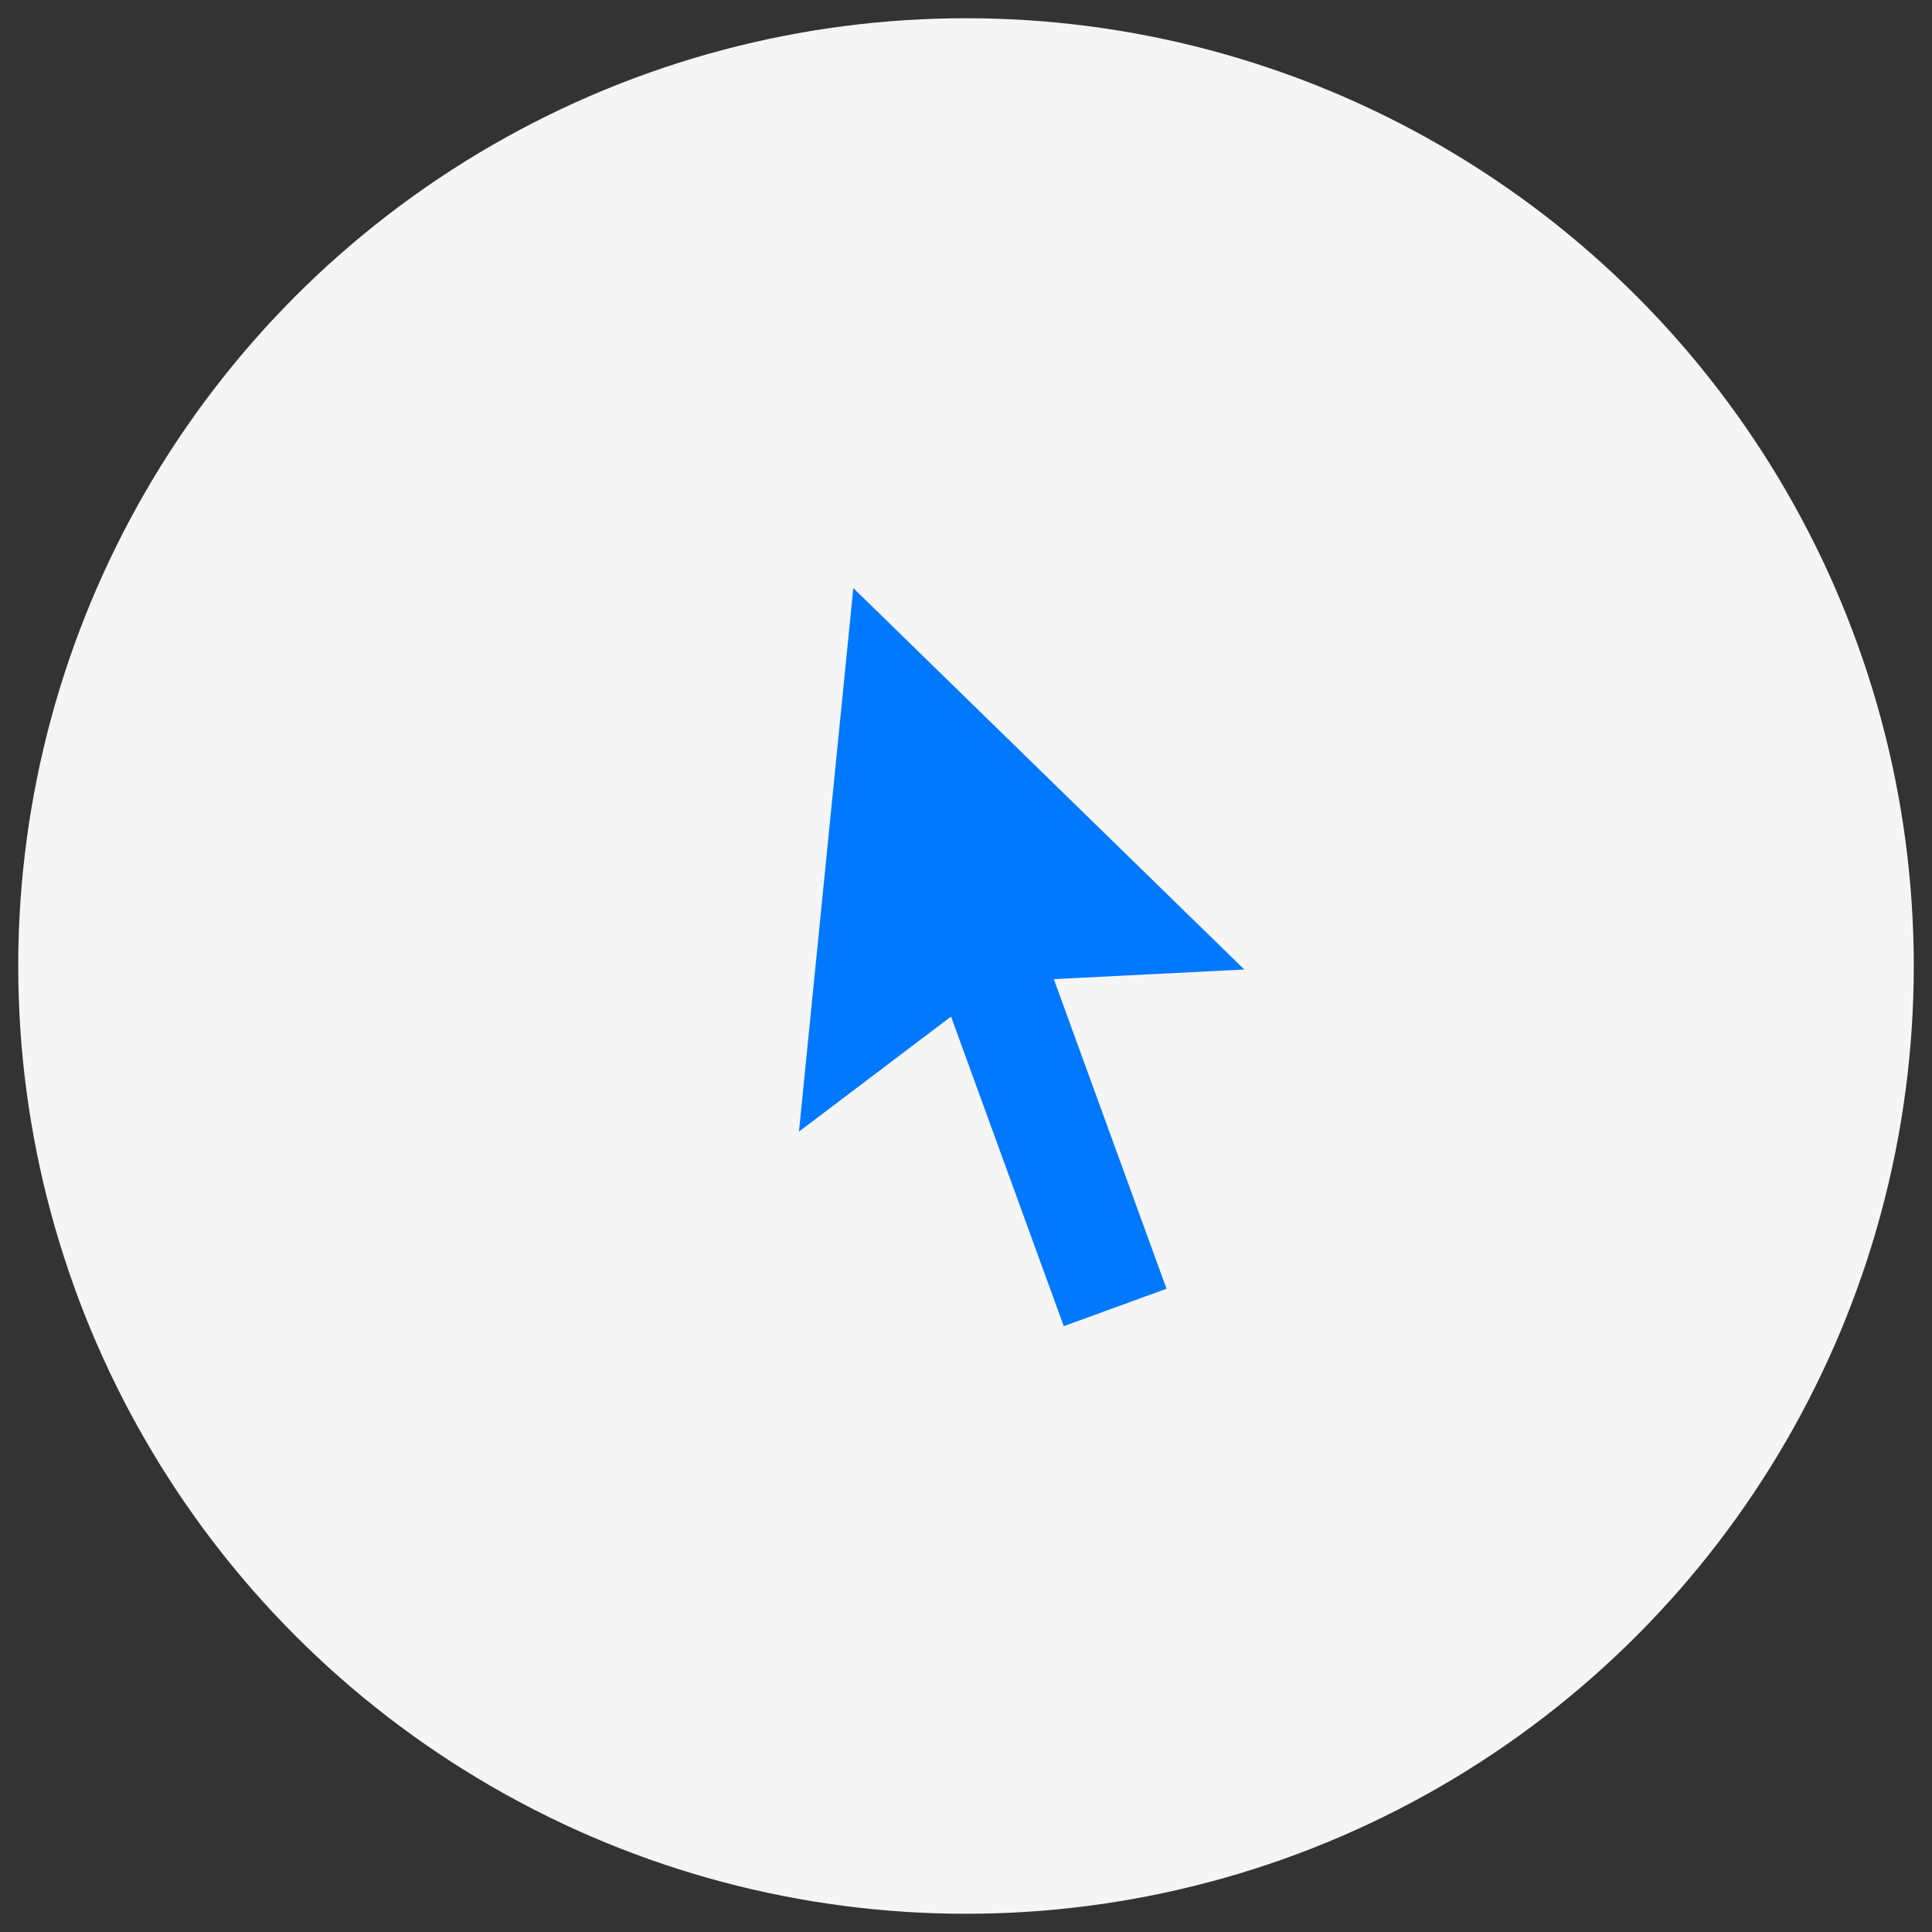 <svg width="53" height="53" viewBox="0 0 53 53" fill="none" xmlns="http://www.w3.org/2000/svg">
<rect x="0" y="0" width="53" height="53" fill="#333333" stroke="none"/>
<circle cx="26.5" cy="26.5" r="26" fill="#F5F5F5"/>
<path d="M28.909 26.86L32.001 35.354L29.182 36.38L26.09 27.887L21.918 31.042L23.409 16.133L34.134 26.596L28.909 26.86Z" fill="#0078FF"/>
</svg>
